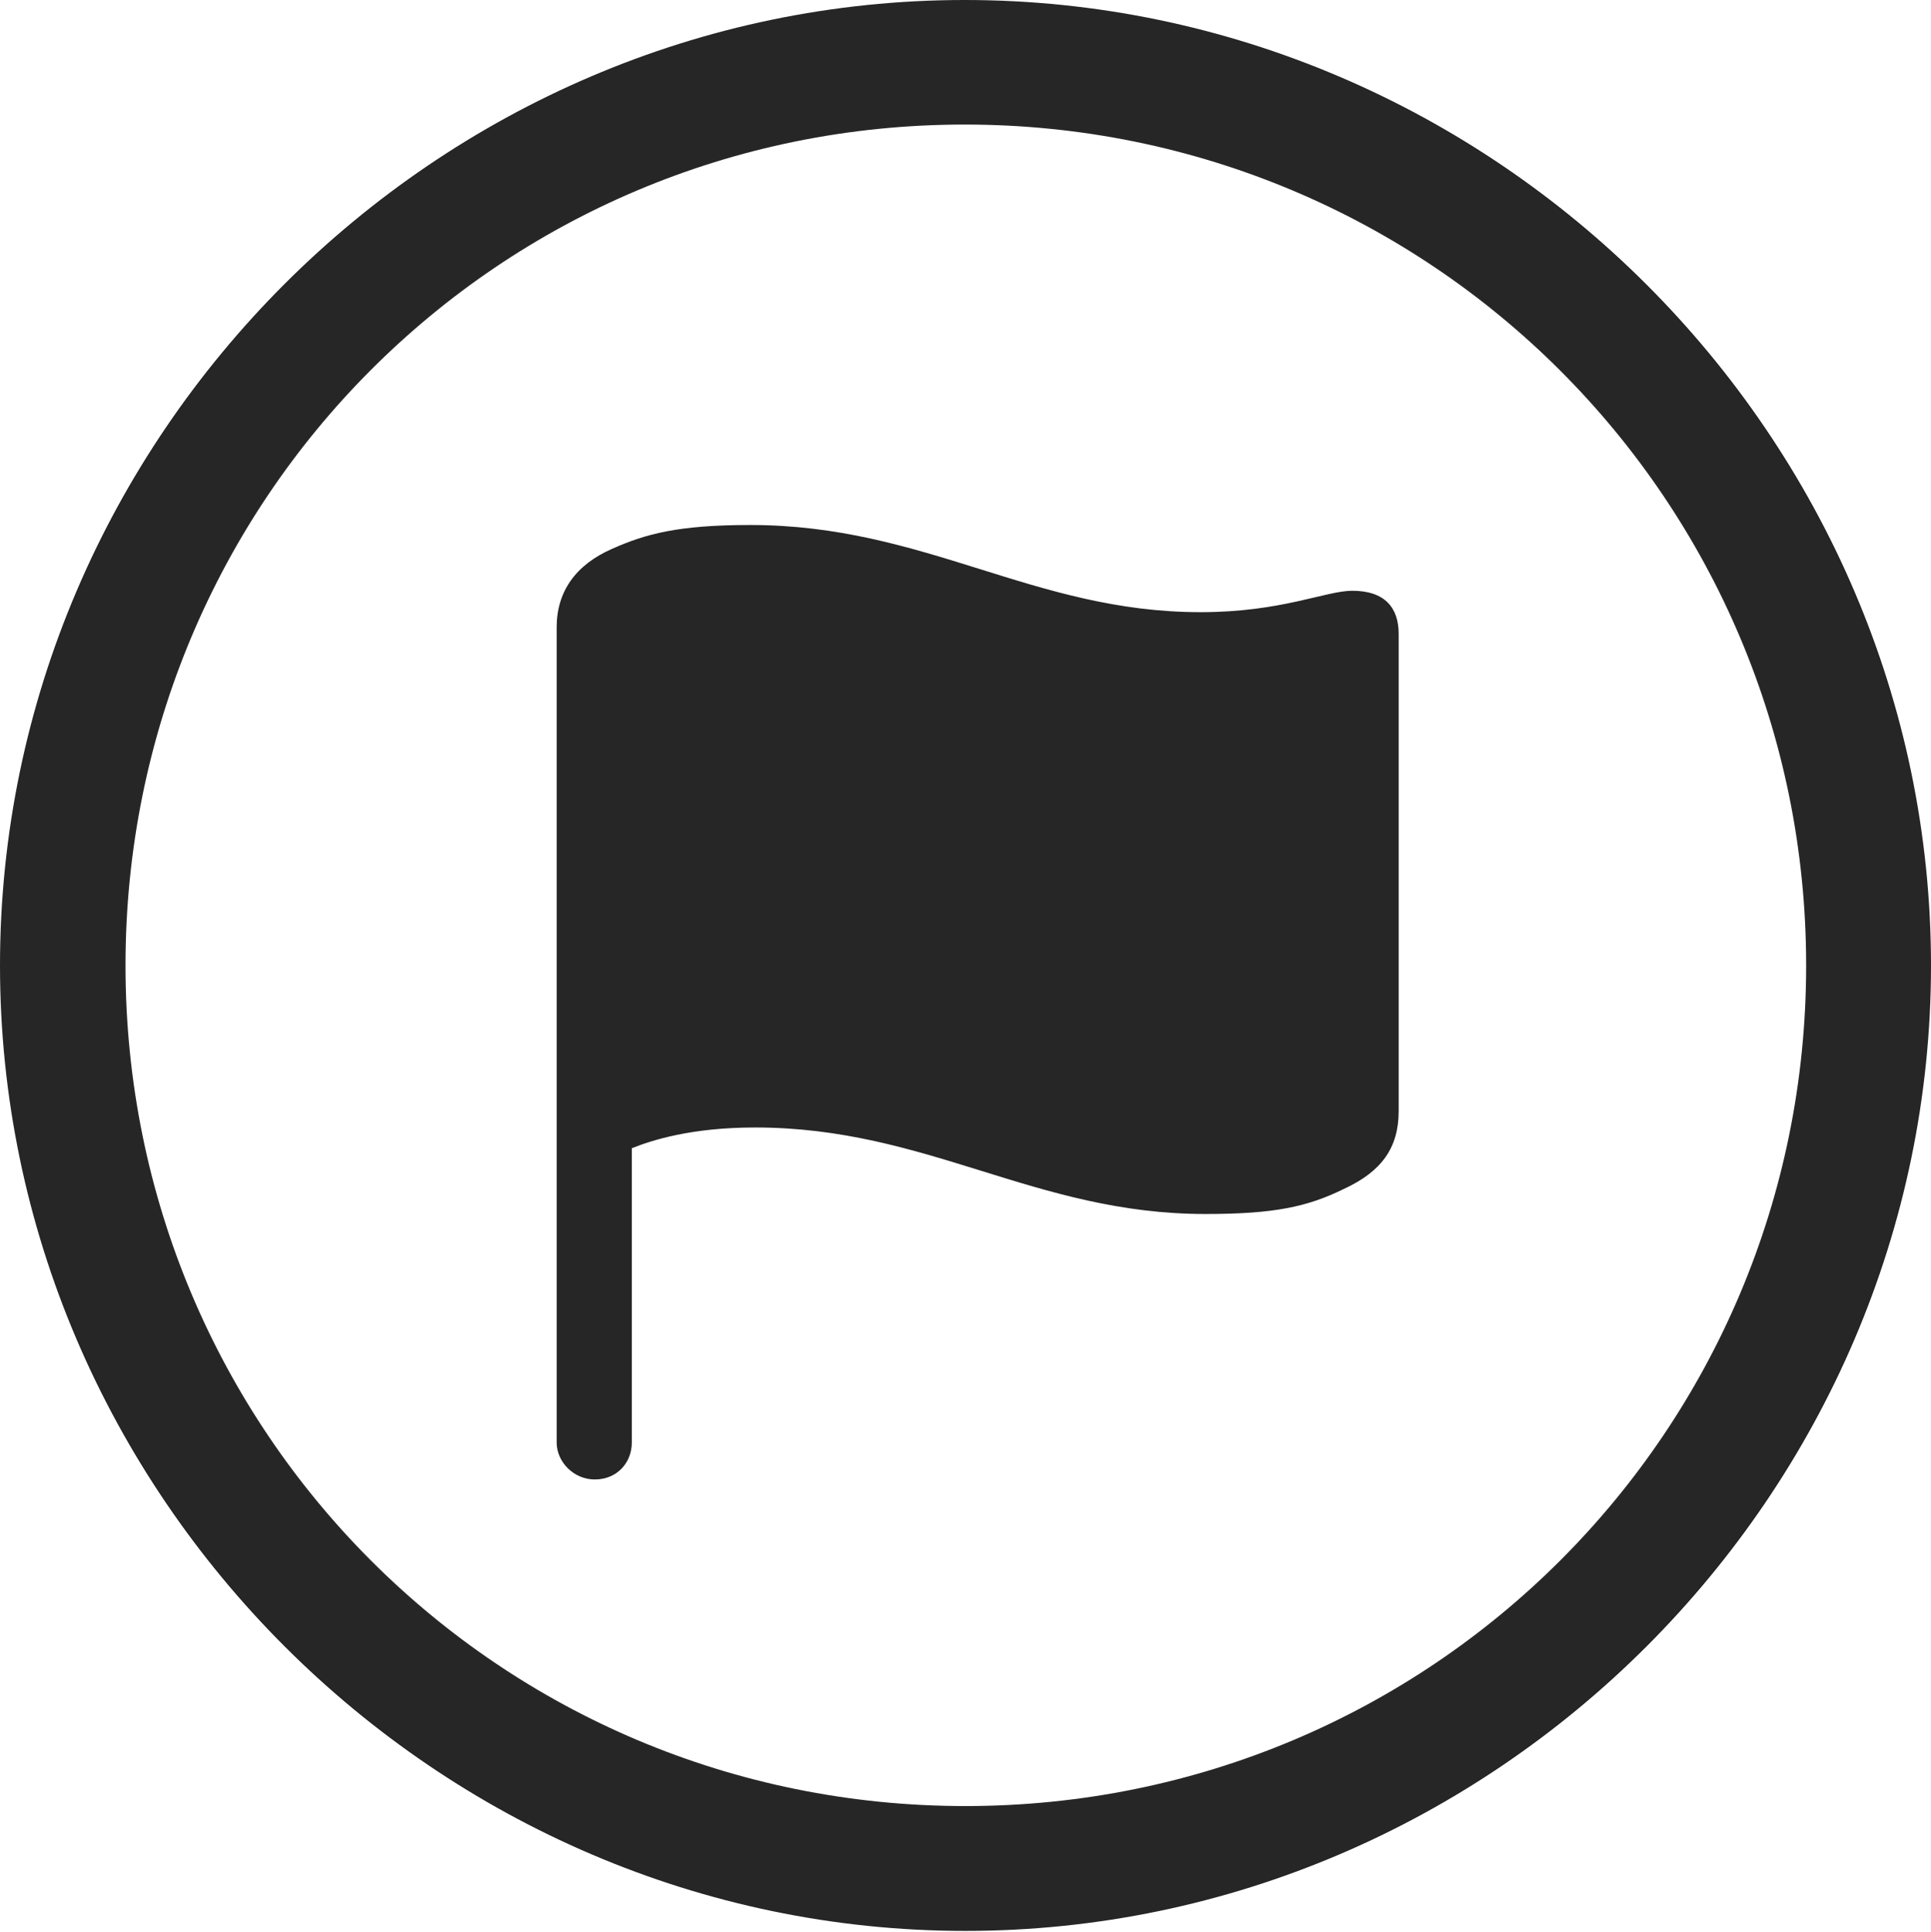 <?xml version="1.0" encoding="UTF-8"?>
<!--Generator: Apple Native CoreSVG 232.5-->
<!DOCTYPE svg
PUBLIC "-//W3C//DTD SVG 1.1//EN"
       "http://www.w3.org/Graphics/SVG/1.1/DTD/svg11.dtd">
<svg version="1.1" xmlns="http://www.w3.org/2000/svg" xmlns:xlink="http://www.w3.org/1999/xlink" width="97.96" height="97.993">
 <g>
  <rect height="97.993" opacity="0" width="97.96" x="0" y="0"/>
  <path d="M48.972 97.944C75.825 97.944 97.96 75.776 97.96 48.972C97.96 22.135 75.791 0 48.938 0C22.135 0 0 22.135 0 48.972C0 75.776 22.169 97.944 48.972 97.944ZM48.972 91.611C25.35 91.611 6.367 72.594 6.367 48.972C6.367 25.35 25.316 6.318 48.938 6.318C72.561 6.318 91.626 25.35 91.626 48.972C91.626 72.594 72.594 91.611 48.972 91.611Z" fill="#000000" fill-opacity="0.85"/>
  <path d="M30.172 75.045C31.324 75.045 32.051 74.171 32.051 73.177L32.051 58.243C33.07 57.837 35.065 57.191 38.304 57.191C47.071 57.191 52.48 61.579 61.154 61.579C64.638 61.579 66.318 61.218 68.173 60.309C70.088 59.427 70.955 58.223 70.955 56.358L70.955 32.15C70.955 30.855 70.283 29.966 68.599 29.966C67.259 29.966 65.019 31.052 60.91 31.052C52.397 31.052 46.955 26.63 38.06 26.63C34.388 26.63 32.753 27.085 31.056 27.836C29.19 28.654 28.24 30.02 28.24 31.817L28.24 73.177C28.24 74.137 29.087 75.045 30.172 75.045Z" fill="#000000" fill-opacity="0.85"/>
 </g>
</svg>
